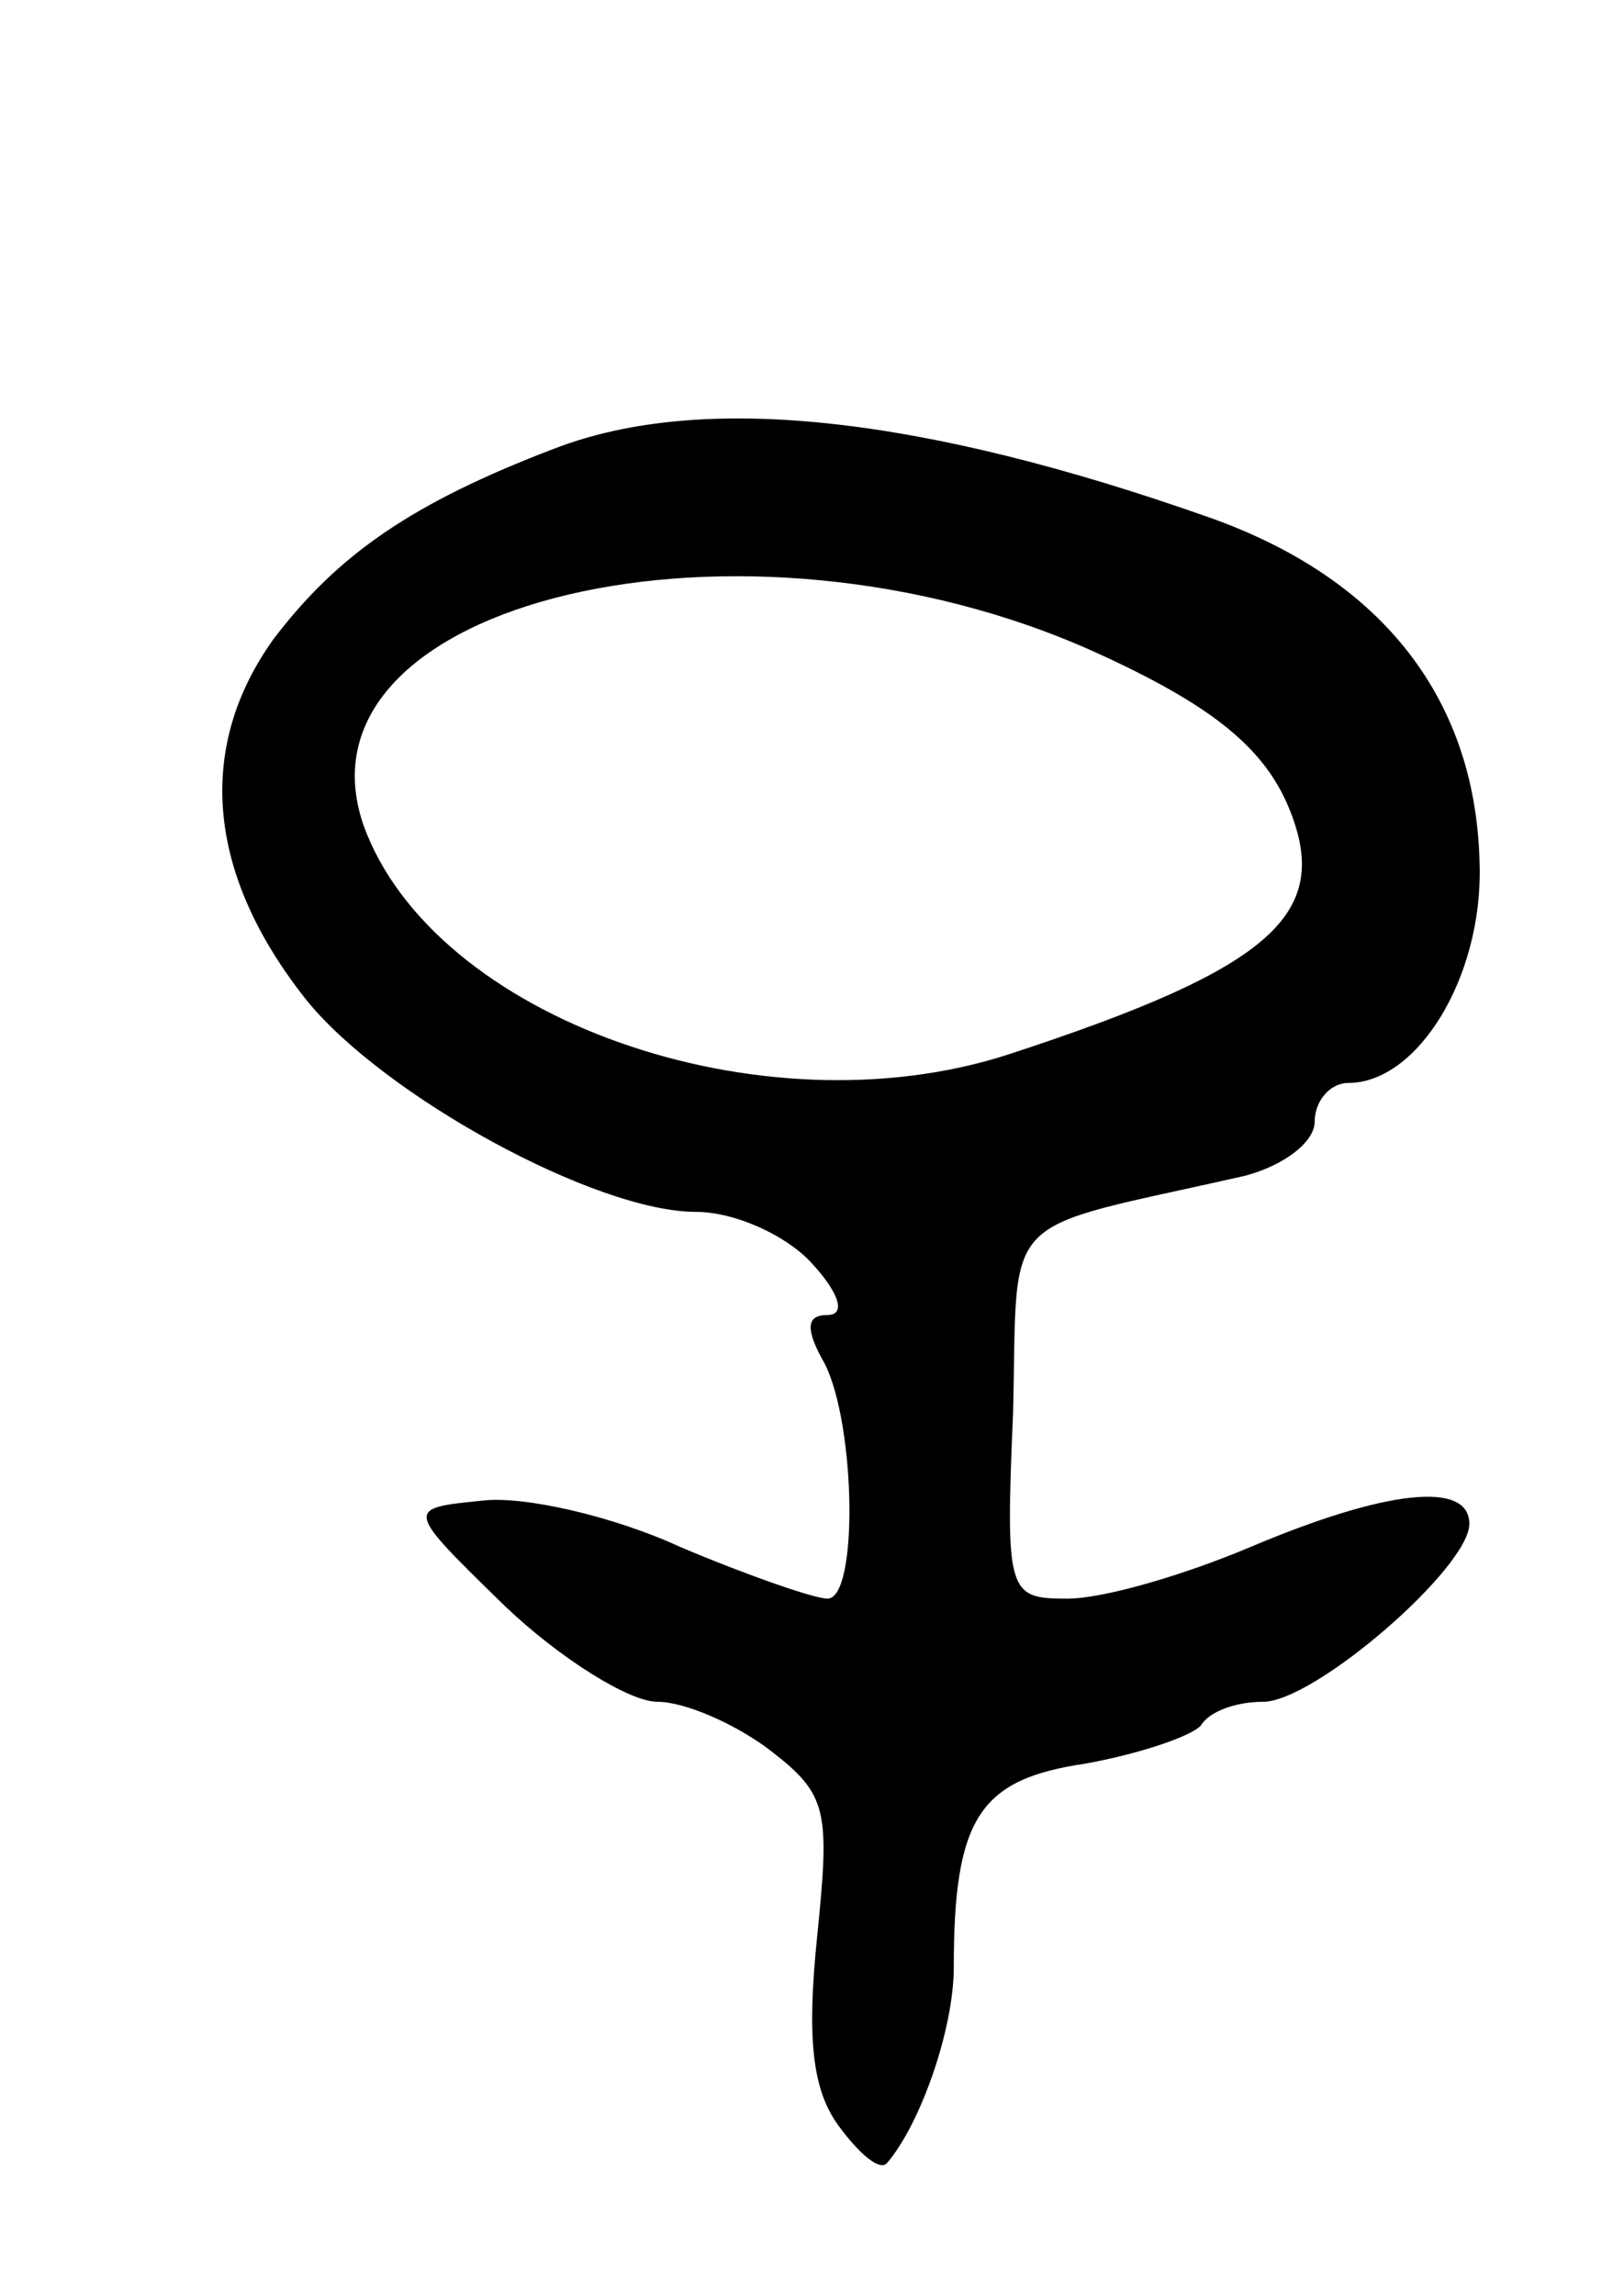 <svg version="1.0" xmlns="http://www.w3.org/2000/svg"
 width="63pt" height="89pt" viewBox="0 0 63 89"
 preserveAspectRatio="xMidYMid meet">
<g transform="translate(0,89) scale(0.1,-0.1)"
fill="#000000" stroke="none">
<path d="M215 716 c-55 -21 -84 -41 -109 -74 -30 -42 -26 -91 13 -140 30 -37
112 -82 151 -82 15 0 35 -9 45 -20 11 -12 13 -20 6 -20 -8 0 -9 -5 -1 -19 12
-24 13 -91 1 -91 -5 0 -31 9 -57 20 -26 12 -61 20 -77 18 -30 -3 -30 -3 9 -41
21 -20 48 -37 59 -37 11 0 31 -9 44 -19 22 -17 23 -23 18 -72 -4 -39 -2 -59 8
-73 8 -11 16 -18 19 -15 13 15 26 52 26 76 0 58 10 73 51 79 22 4 42 11 45 15
3 5 13 9 24 9 20 0 80 52 80 69 0 17 -33 13 -85 -9 -26 -11 -57 -20 -71 -20
-23 0 -24 2 -21 72 2 80 -7 70 90 92 15 4 27 13 27 21 0 8 6 15 13 15 27 0 52
41 51 84 -1 64 -37 111 -104 135 -113 40 -198 49 -255 27z m210 -79 c44 -20
64 -36 74 -58 19 -43 -4 -64 -108 -98 -96 -31 -223 14 -250 89 -30 87 147 129
284 67z"/>
</g>
</svg>
